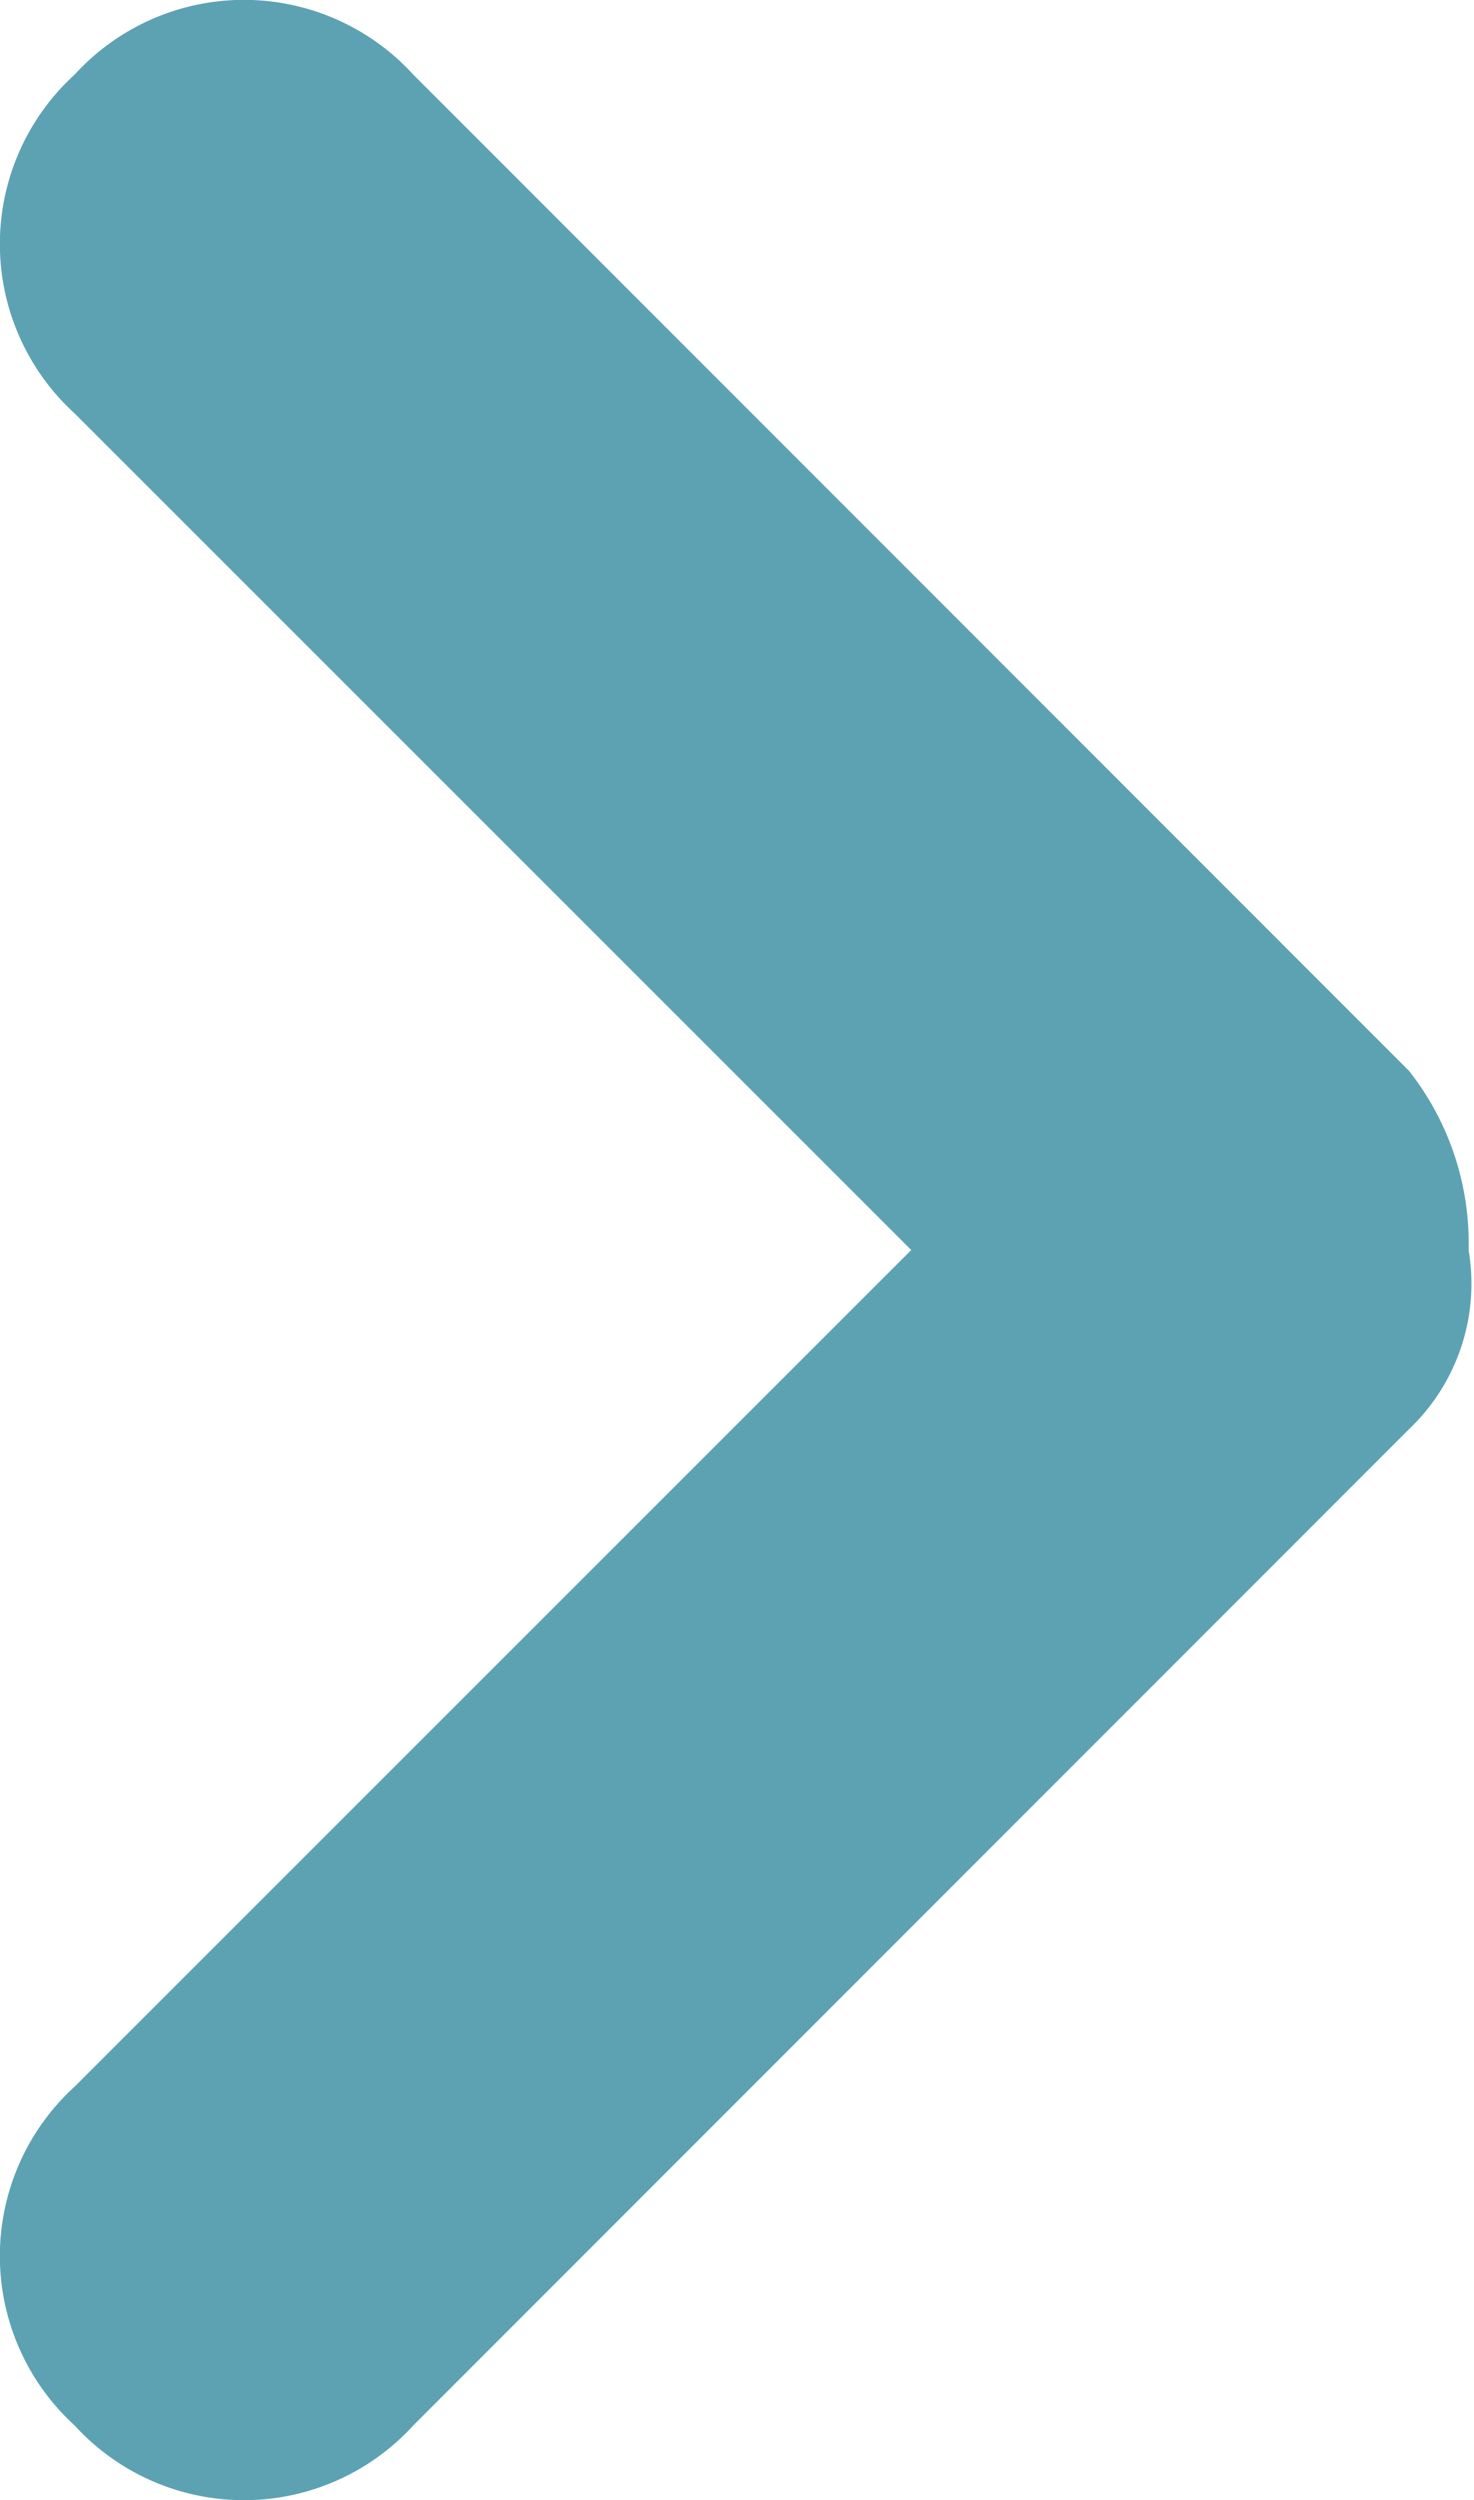 <svg xmlns="http://www.w3.org/2000/svg" viewBox="0 0 6.006 10.184"><defs><style>.a{fill:#5ca2b3}</style></defs><path class="a" d="M5.741 4.362L1.684.304a.934.934 0 0 0-1.38 0 .934.934 0 0 0 0 1.38l3.409 3.408L.304 8.5a.934.934 0 0 0 0 1.38.934.934 0 0 0 1.38 0l4.057-4.058a.818.818 0 0 0 .243-.73 1.133 1.133 0 0 0-.243-.73z"/></svg>